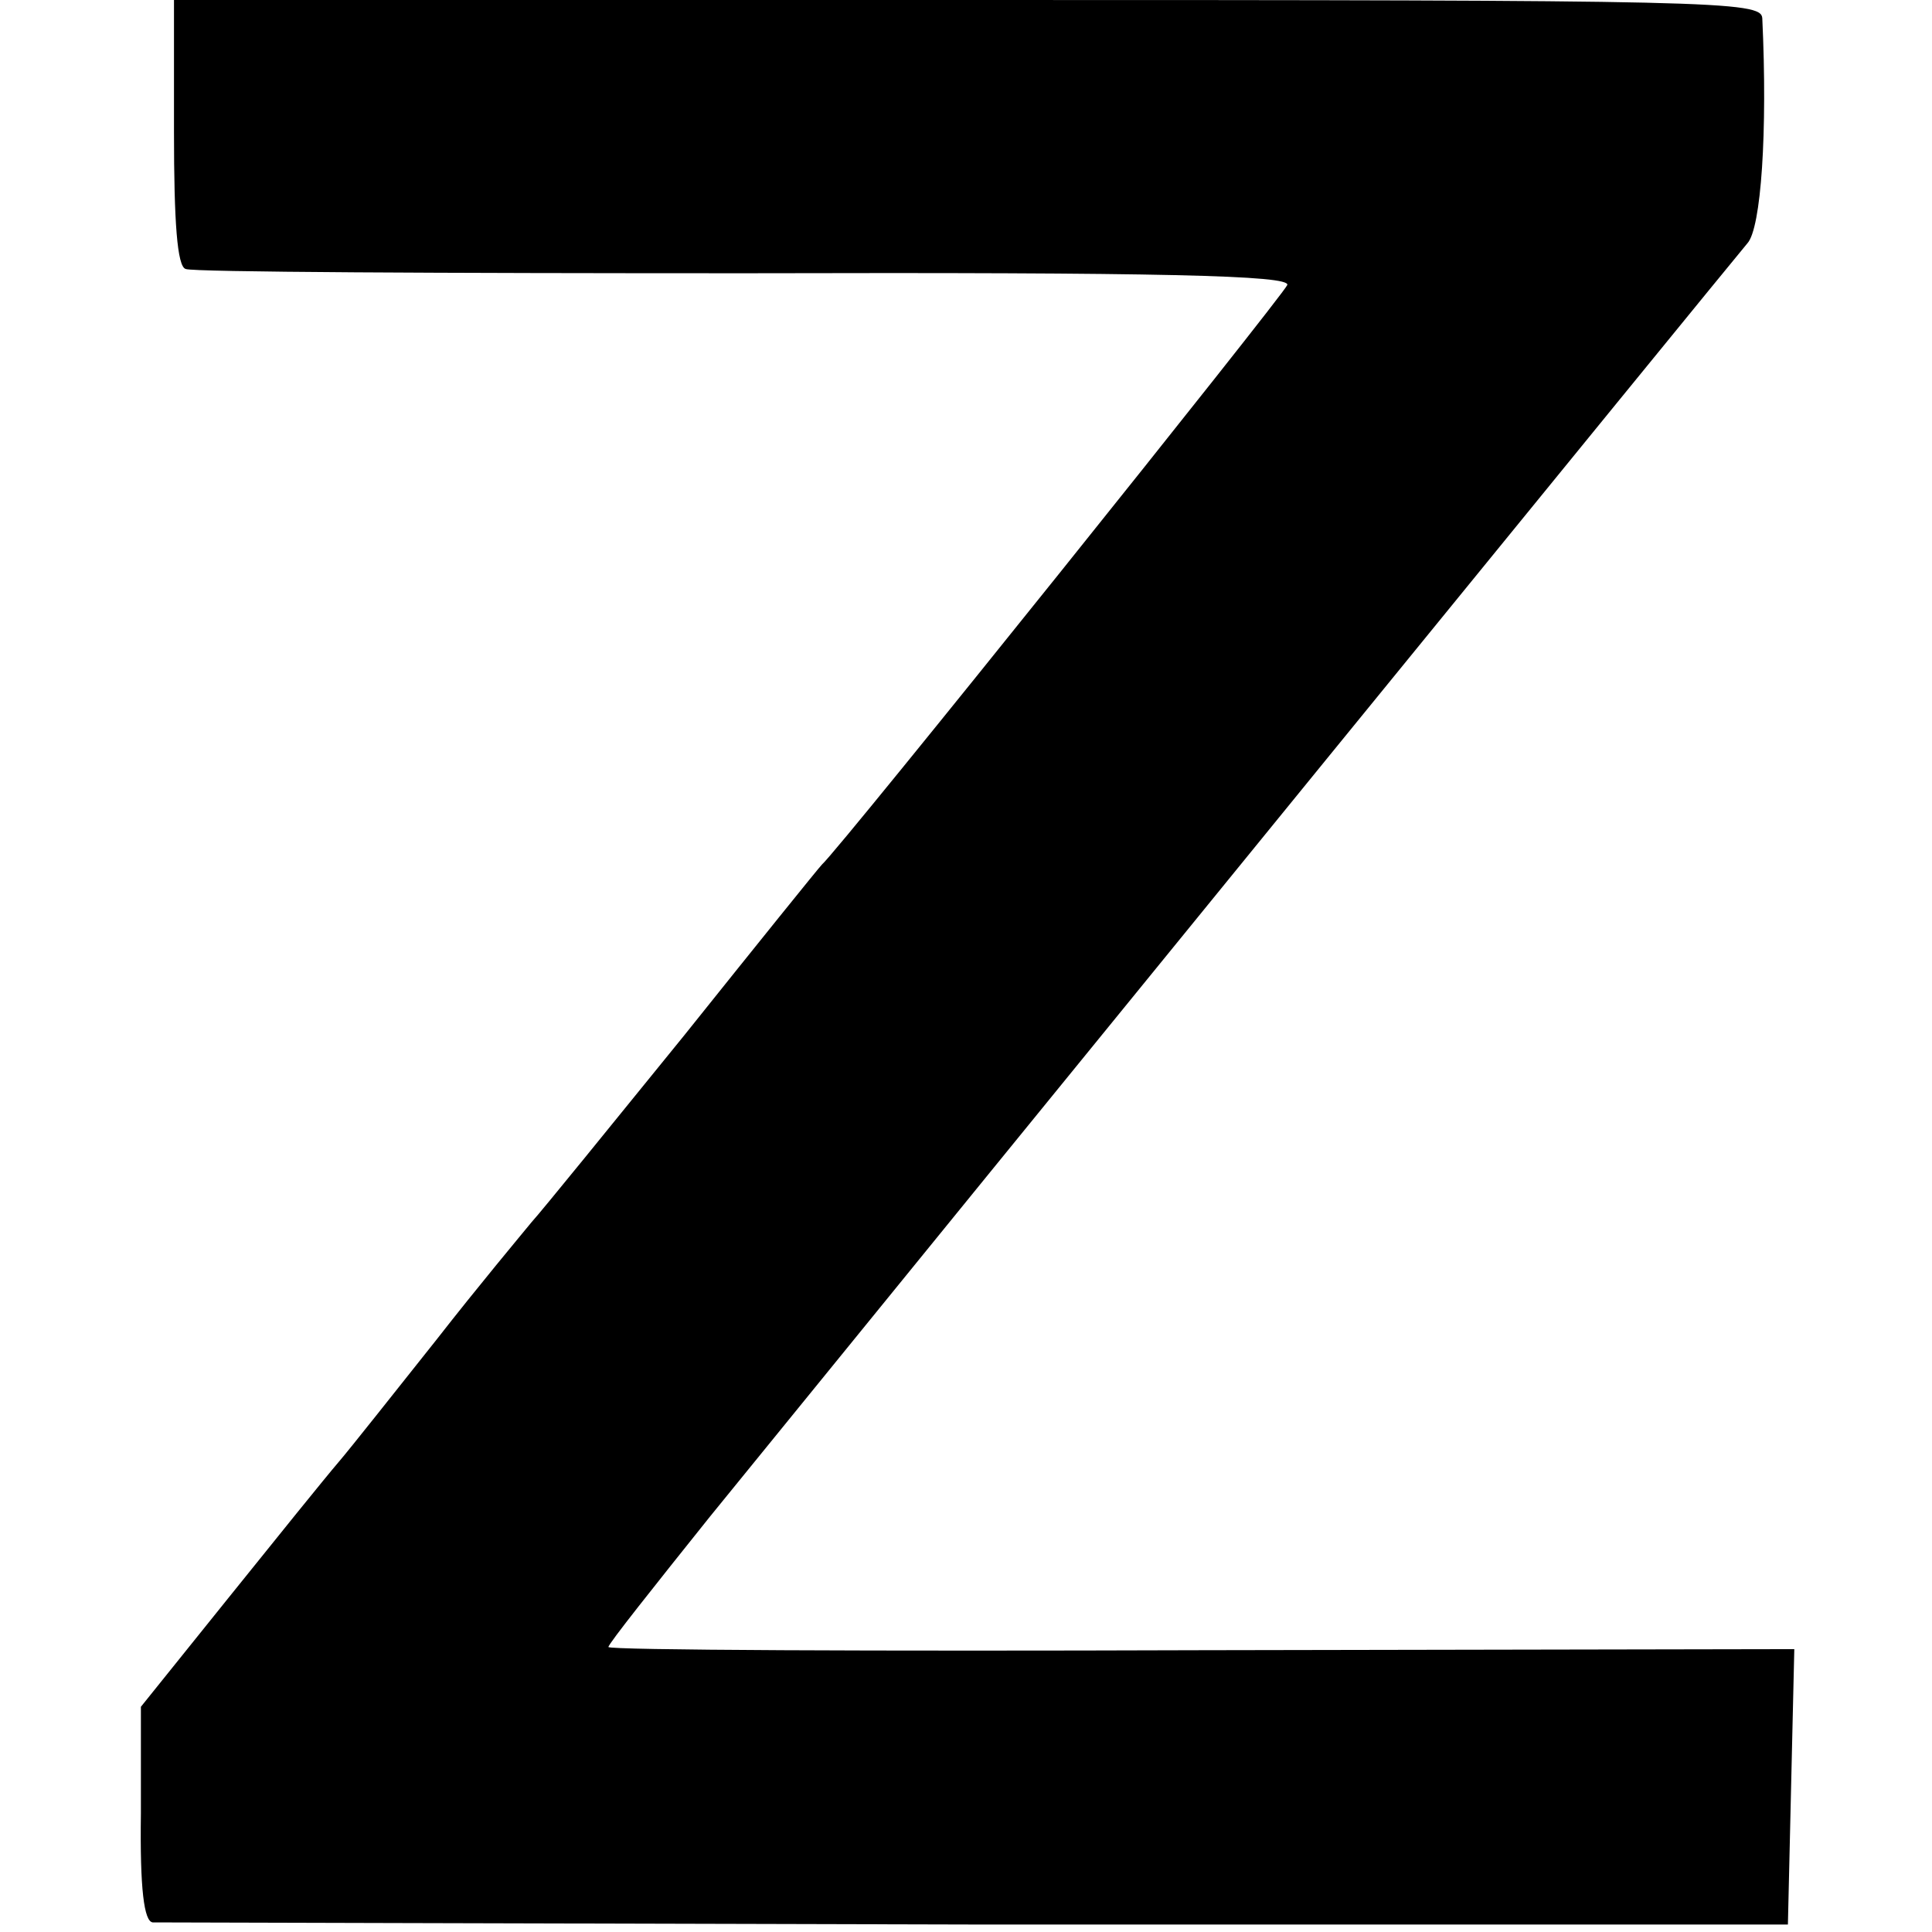 <?xml version="1.0" standalone="no"?>
<!DOCTYPE svg PUBLIC "-//W3C//DTD SVG 20010904//EN"
 "http://www.w3.org/TR/2001/REC-SVG-20010904/DTD/svg10.dtd">
<svg version="1.0" xmlns="http://www.w3.org/2000/svg"
 width="181pt" height="181pt" viewBox="0 0 181 181"
 preserveAspectRatio="xMidYMid meet">
<g transform="translate(0,181) scale(0.1,-0.1)"
fill="#000000" stroke="none">
<path d="M163 1686 c0 -84 3 -126 11 -128 6 -3 242 -4 524 -4 393 1 511 -2
508 -11 -4 -10 -419 -528 -436 -543 -3 -3 -61 -75 -129 -160 -69 -85 -133
-164 -143 -175 -9 -11 -50 -60 -89 -110 -39 -49 -80 -101 -92 -115 -12 -14
-58 -71 -103 -127 l-82 -102 0 -100 c-1 -71 3 -101 11 -102 7 0 354 -1 772 -2
l760 0 3 129 3 129 -556 -1 c-305 -1 -555 0 -555 3 0 3 43 57 95 122 264 325
955 1173 972 1193 13 14 19 105 14 211 -1 16 -43 17 -744 17 l-744 0 0 -124z"/>
</g>
</svg>
